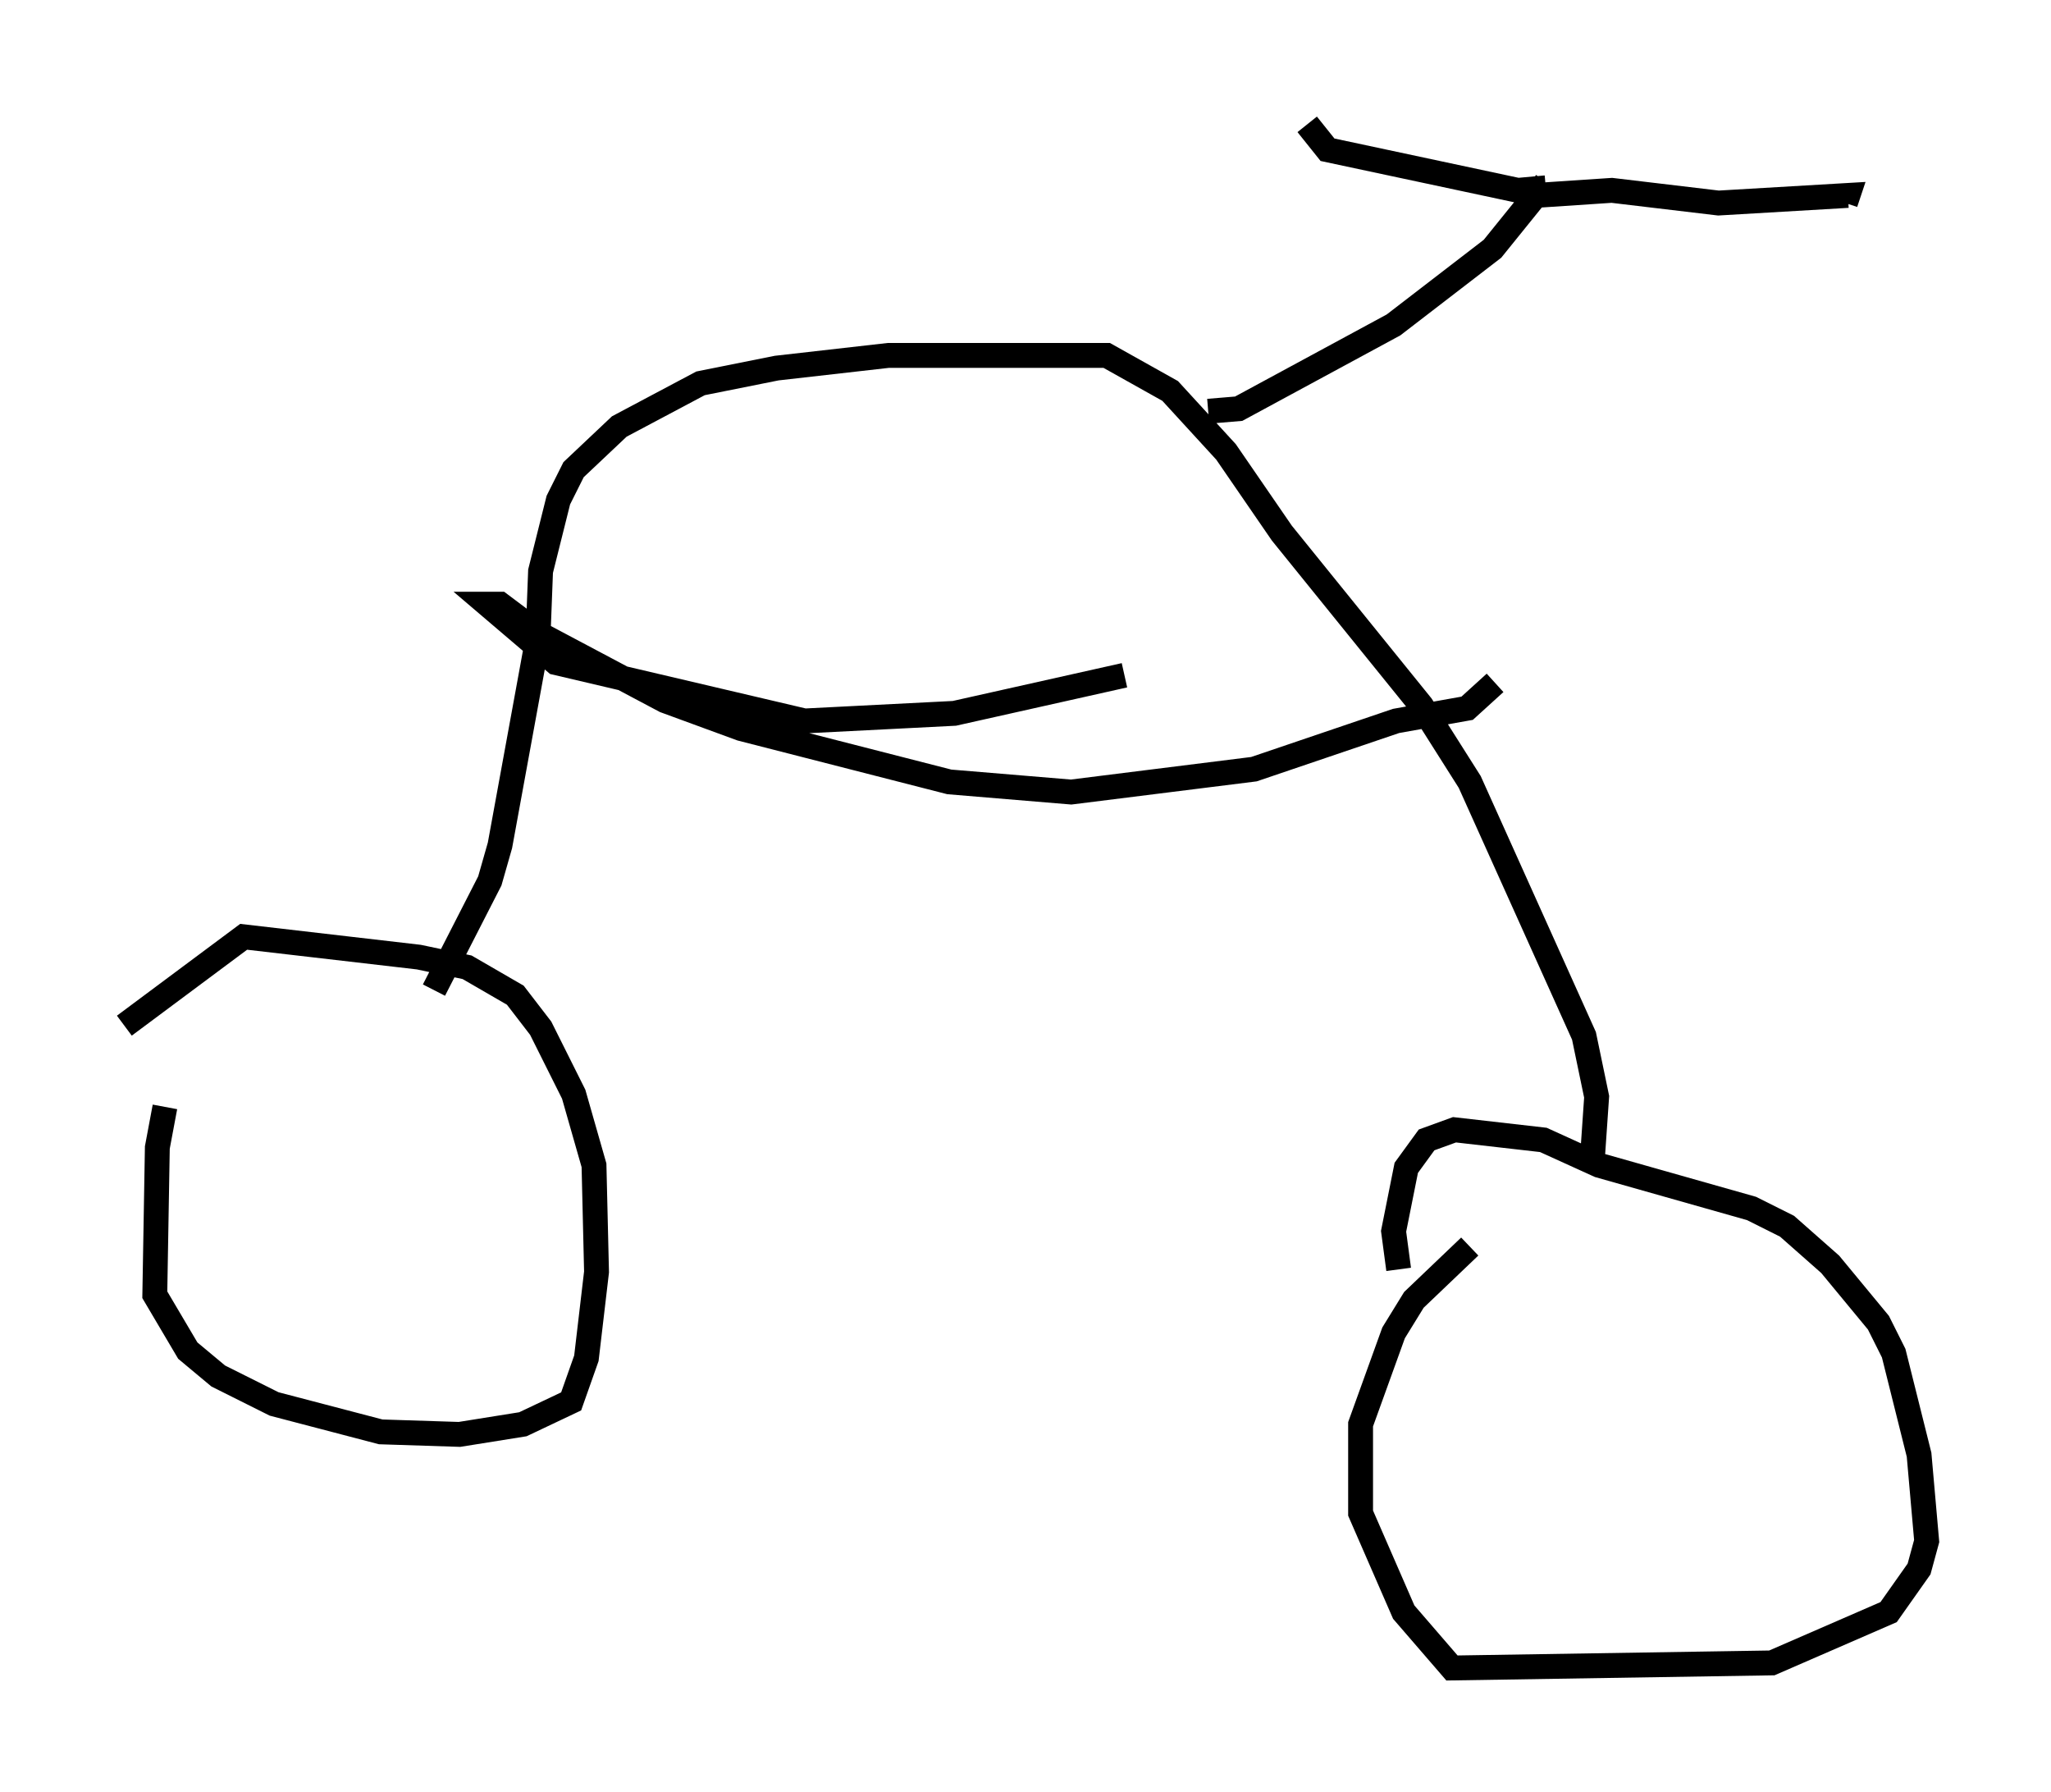 <?xml version="1.0" encoding="utf-8" ?>
<svg baseProfile="full" height="72.067" version="1.1" width="82.48" xmlns="http://www.w3.org/2000/svg" xmlns:ev="http://www.w3.org/2001/xml-events" xmlns:xlink="http://www.w3.org/1999/xlink"><defs /><rect fill="white" height="72.067" width="82.48" x="0" y="0" /><path d="M7.654, 42.261 m-1.021, 2.246 l-0.306, 1.633 -0.102, 5.921 l1.327, 2.246 1.225, 1.021 l2.246, 1.123 4.288, 1.123 l3.165, 0.102 2.552, -0.408 l1.94, -0.919 0.613, -1.735 l0.408, -3.471 -0.102, -4.288 l-0.817, -2.858 -1.327, -2.654 l-1.021, -1.327 -1.94, -1.123 l-1.94, -0.408 -7.044, -0.817 l-4.798, 3.573 m54.105, 8.881 l-2.246, 2.144 -0.817, 1.327 l-1.327, 3.675 0.0, 3.573 l1.735, 3.981 1.94, 2.246 l12.863, -0.204 4.696, -2.042 l1.225, -1.735 0.306, -1.123 l-0.306, -3.471 -1.021, -4.083 l-0.613, -1.225 -1.94, -2.348 l-1.735, -1.531 -1.429, -0.715 l-6.125, -1.735 -2.246, -1.021 l-3.573, -0.408 -1.123, 0.408 l-0.817, 1.123 -0.51, 2.552 l0.204, 1.531 m7.758, -3.981 l0.204, -2.96 -0.51, -2.45 l-4.594, -10.208 -1.94, -3.063 l-5.615, -6.942 -2.246, -3.267 l-2.246, -2.45 -2.552, -1.429 l-8.779, 0.0 -4.492, 0.51 l-3.063, 0.613 -3.267, 1.735 l-1.838, 1.735 -0.613, 1.225 l-0.715, 2.858 -0.102, 2.654 l-1.531, 8.371 -0.408, 1.429 l-2.246, 4.39 m31.136, -23.275 l1.225, -0.102 6.227, -3.369 l3.981, -3.063 2.144, -2.654 m0.0, 0.204 l-1.123, 0.102 -7.656, -1.633 l-0.817, -1.021 m9.188, 2.858 l3.063, -0.204 4.288, 0.51 l5.206, -0.306 -0.102, 0.306 m-28.992, 18.988 l-6.84, 1.531 -6.023, 0.306 l-10.004, -2.348 -2.756, -2.348 l0.51, 0.0 1.633, 1.225 l5.002, 2.654 3.063, 1.123 l8.371, 2.144 4.9, 0.408 l7.35, -0.919 5.717, -1.94 l2.858, -0.51 1.123, -1.021 " fill="none" stroke="black" stroke-width="1" /></svg>
